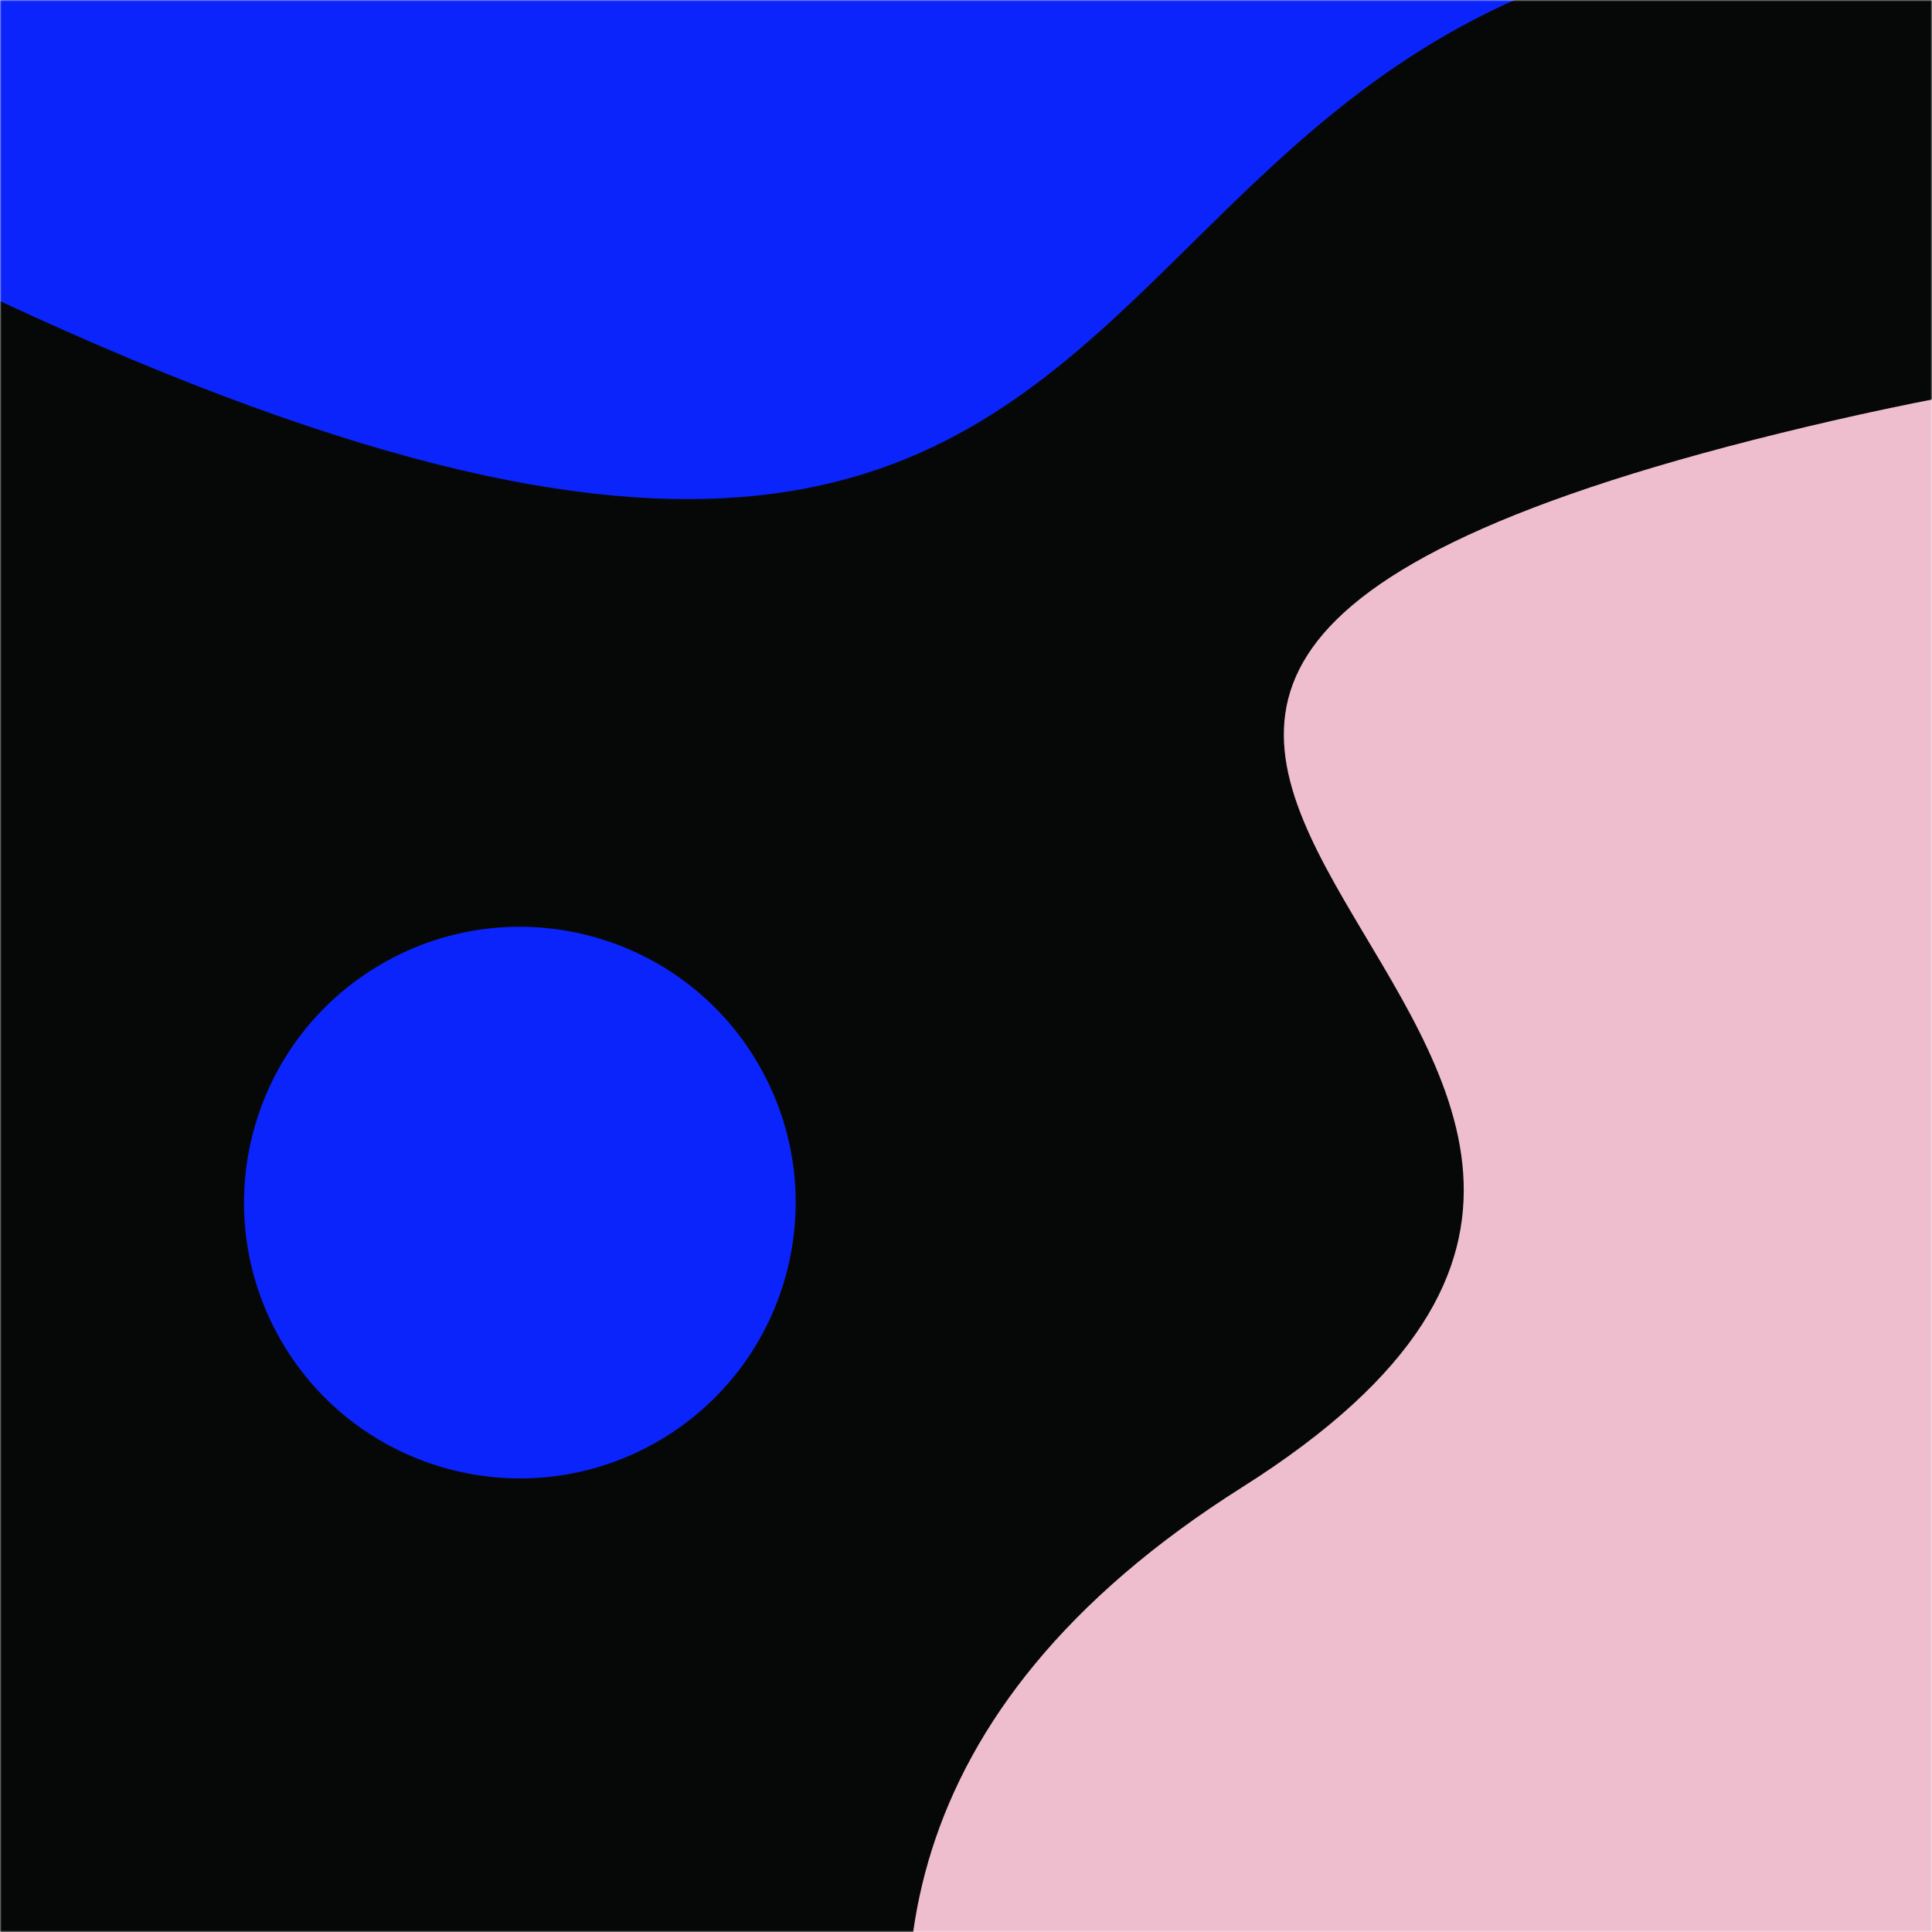 <svg width="648" height="648" viewBox="0 0 648 648" fill="none" xmlns="http://www.w3.org/2000/svg">
<mask id="mask0" mask-type="alpha" maskUnits="userSpaceOnUse" x="0" y="0" width="648" height="648">
<rect width="648" height="648" fill="#C4C4C4"/>
</mask>
<g mask="url(#mask0)">
<rect width="648" height="648" fill="#060807"/>
<circle cx="174.357" cy="403.357" r="92.5" transform="rotate(60 174.357 403.357)" fill="#0B24FB"/>
<path d="M597.012 145.304C208.634 240.975 655.01 348.276 416.609 498.835C178.208 649.393 394.317 870.342 394.317 870.342L1157.44 324.914C1132.45 225.182 985.39 49.633 597.012 145.304Z" fill="#EEBECE"/>
<path d="M-60.902 71.002C486.972 354.412 286.798 -83.934 716.34 -16.634C1145.88 50.666 910.466 -565.257 910.466 -565.257L-528.958 -706.936C-601.221 -565.711 -608.777 -212.408 -60.902 71.002Z" fill="#0B24FB"/>
</g>
</svg>
